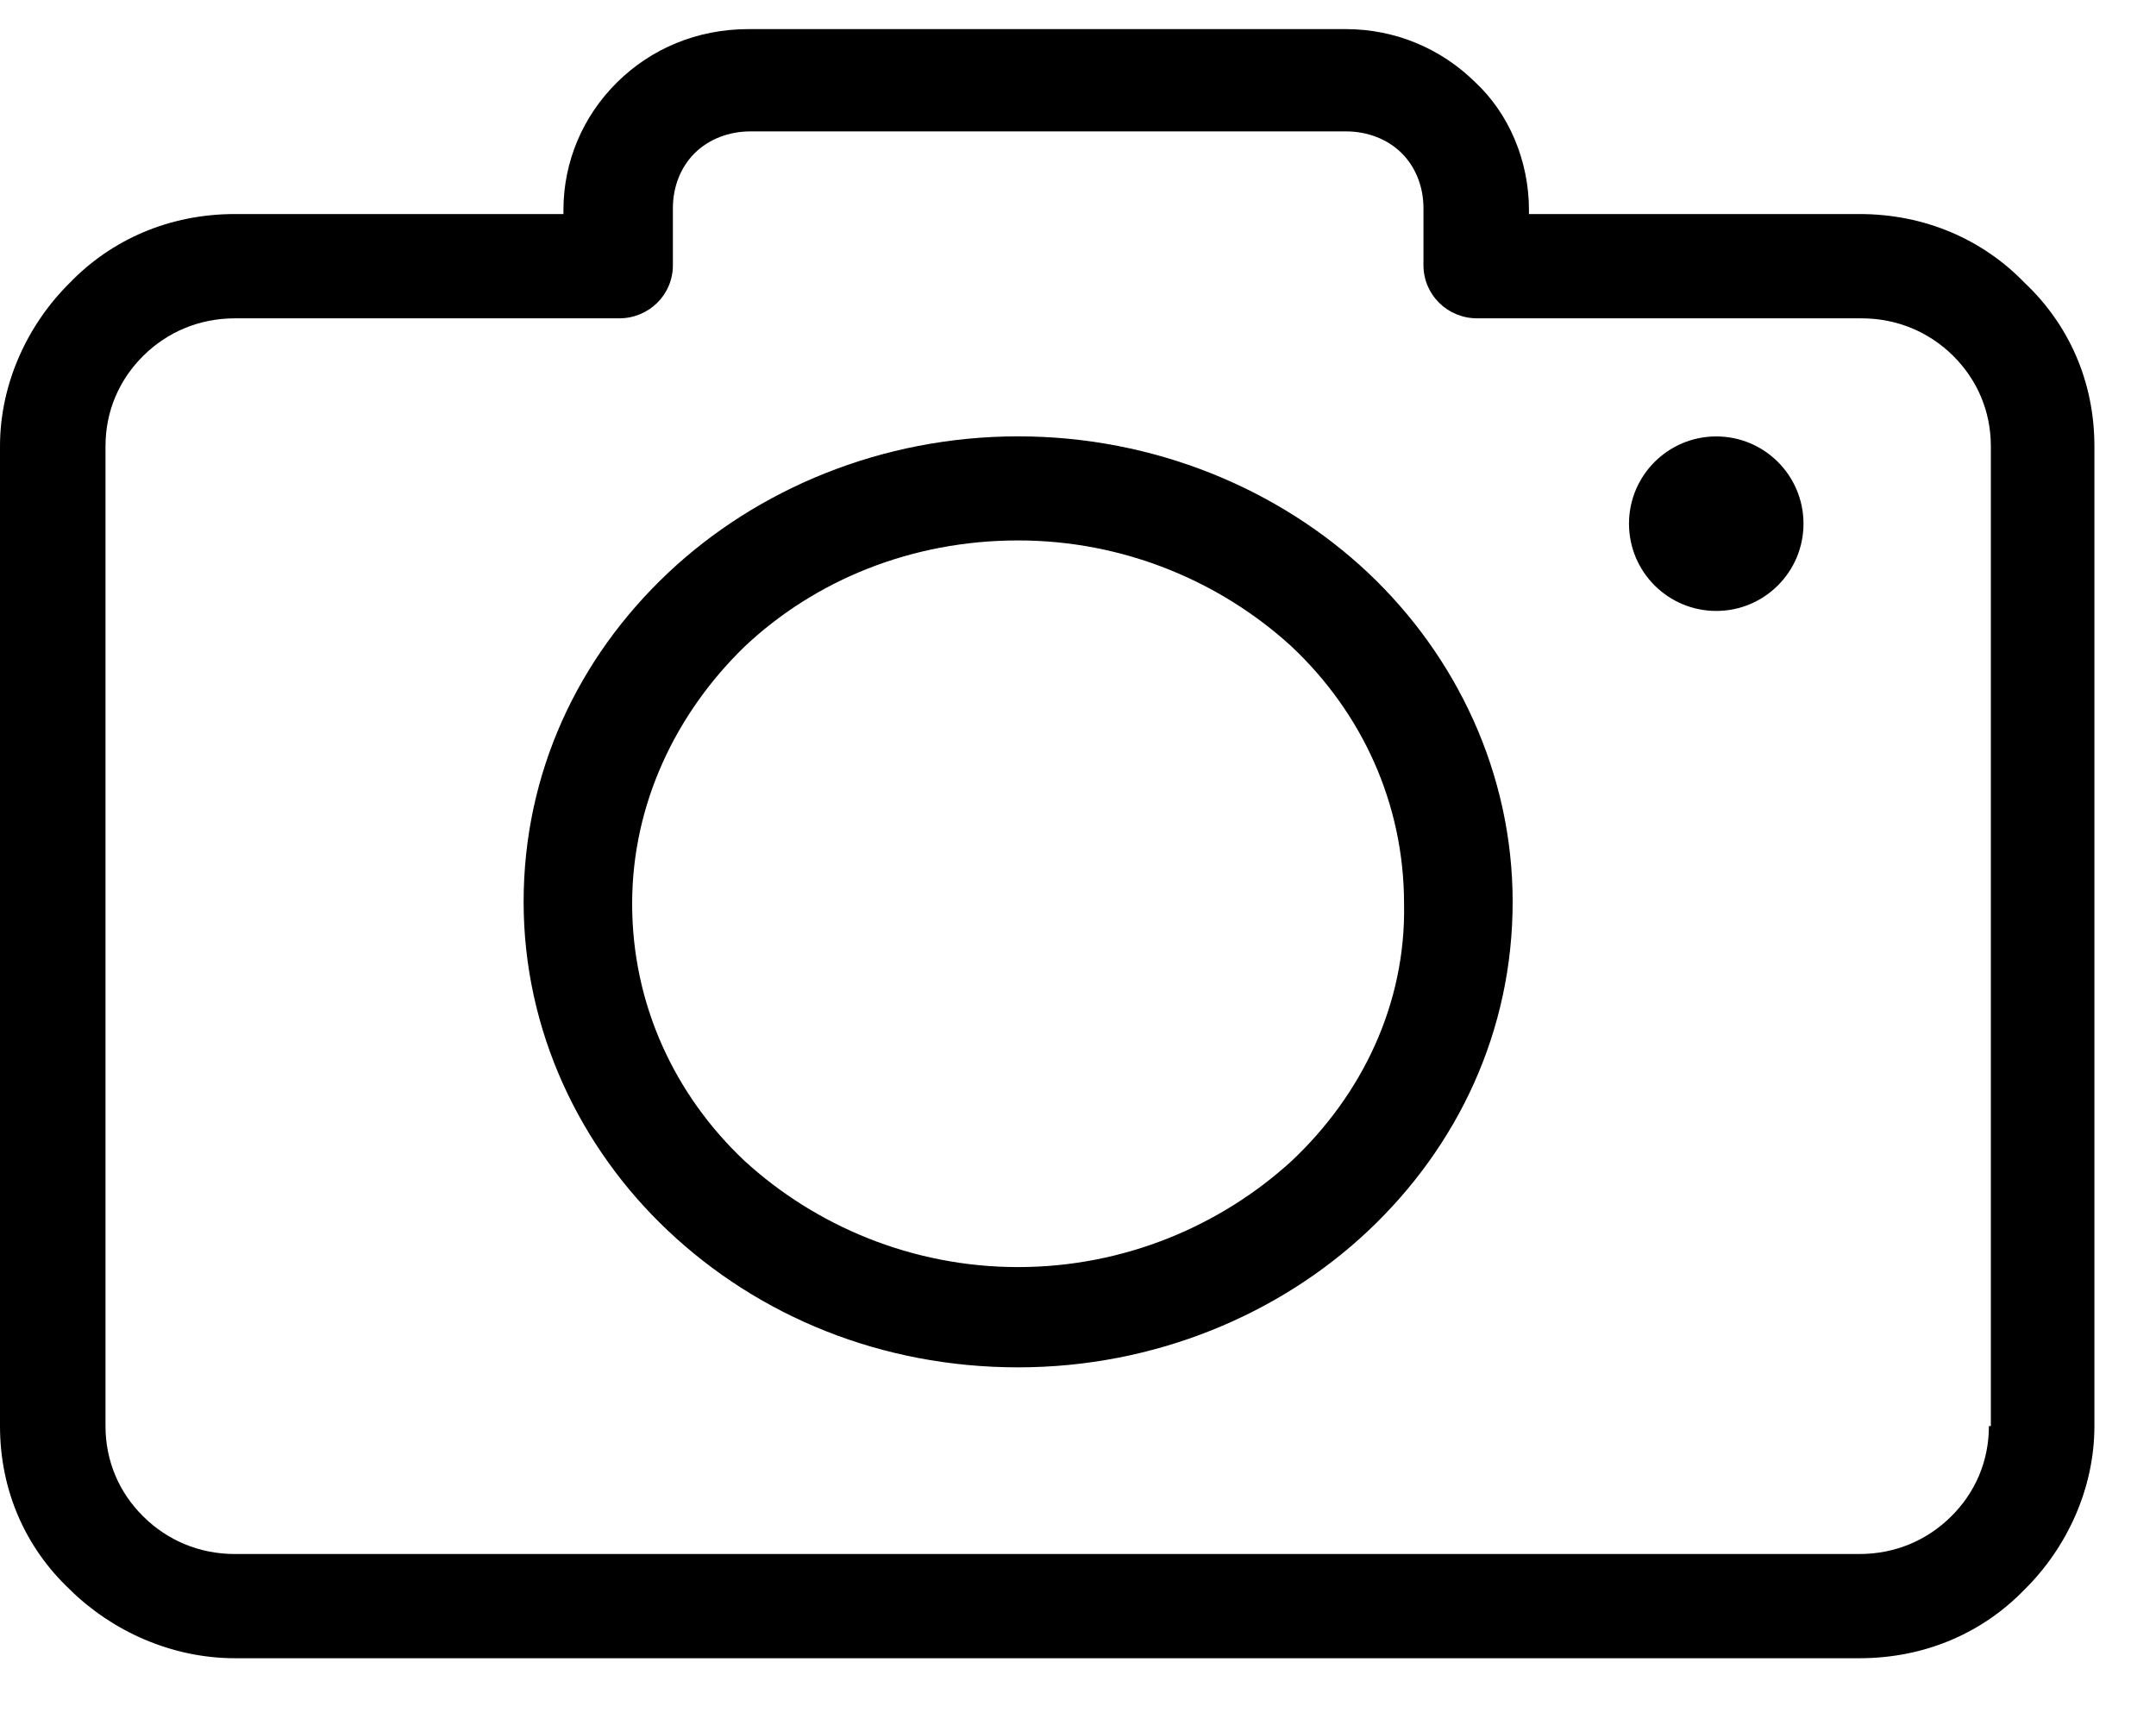 <?xml version="1.0" encoding="UTF-8"?>
<svg width="30px" height="24px" viewBox="0 0 30 24" version="1.1" xmlns="http://www.w3.org/2000/svg" xmlns:xlink="http://www.w3.org/1999/xlink">
    <!-- Generator: Sketch 52.6 (67491) - http://www.bohemiancoding.com/sketch -->
    <title>camera</title>
    <desc>Created with Sketch.</desc>
    <g id="Styles" stroke="none" stroke-width="1" fill="none" fill-rule="evenodd">
        <g id="Buttons" transform="translate(-259, -1650)" fill="#000000">
            <g id="camera" transform="translate(259, 1650)">
                <path d="M28.173,3.936 C27.592,3.334 26.788,2.978 25.874,2.978 L21.275,2.978 L21.275,2.923 C21.275,2.239 20.998,1.582 20.527,1.144 C20.056,0.679 19.419,0.405 18.727,0.405 L10.416,0.405 C9.696,0.405 9.059,0.679 8.588,1.144 C8.117,1.609 7.84,2.239 7.84,2.923 L7.84,2.978 L3.269,2.978 C2.355,2.978 1.551,3.334 0.97,3.936 C0.388,4.511 0,5.332 0,6.208 L0,19.841 C-1.96836934e-15,20.745 0.36,21.538 0.97,22.113 C1.551,22.688 2.382,23.071 3.269,23.071 L25.874,23.071 C26.788,23.071 27.592,22.716 28.173,22.113 C28.755,21.538 29.143,20.717 29.143,19.841 L29.143,6.208 C29.143,5.305 28.783,4.511 28.173,3.936 Z M27.702,19.841 L27.675,19.841 C27.675,20.334 27.481,20.772 27.148,21.1 C26.816,21.429 26.373,21.621 25.874,21.621 L3.269,21.621 C2.77,21.621 2.327,21.429 1.995,21.1 C1.662,20.772 1.468,20.334 1.468,19.841 L1.468,6.208 C1.468,5.716 1.662,5.278 1.995,4.949 C2.327,4.621 2.77,4.429 3.269,4.429 L8.615,4.429 C9.031,4.429 9.363,4.1 9.363,3.69 L9.363,2.896 C9.363,2.595 9.474,2.321 9.668,2.129 C9.862,1.938 10.139,1.828 10.444,1.828 L18.727,1.828 C19.032,1.828 19.309,1.938 19.502,2.129 C19.696,2.321 19.807,2.595 19.807,2.896 L19.807,3.69 C19.807,4.1 20.14,4.429 20.555,4.429 L25.902,4.429 C26.4,4.429 26.844,4.621 27.176,4.949 C27.508,5.278 27.702,5.716 27.702,6.208 L27.702,19.841 Z" id="Shape" fill-rule="nonzero"></path>
                <path d="M14.167,6.071 C12.265,6.071 10.53,6.809 9.3,7.967 C8.041,9.152 7.286,10.757 7.286,12.548 C7.286,14.338 8.069,15.97 9.3,17.128 C10.558,18.313 12.265,19.024 14.167,19.024 C16.069,19.024 17.803,18.287 19.034,17.128 C20.292,15.944 21.048,14.338 21.048,12.548 C21.048,10.757 20.264,9.125 19.034,7.967 C17.803,6.809 16.069,6.071 14.167,6.071 Z M17.971,16.154 C16.992,17.049 15.649,17.629 14.167,17.629 C12.684,17.629 11.342,17.049 10.363,16.154 C9.384,15.233 8.796,13.969 8.796,12.574 C8.796,11.179 9.412,9.915 10.363,8.994 C11.342,8.072 12.684,7.519 14.167,7.519 C15.649,7.519 16.992,8.099 17.971,8.994 C18.95,9.915 19.537,11.179 19.537,12.574 C19.565,13.969 18.95,15.233 17.971,16.154 Z" id="Shape" fill-rule="nonzero"></path>
                <circle id="Oval" cx="23.881" cy="7.286" r="1.214"></circle>
            </g>
        </g>
    </g>
</svg>